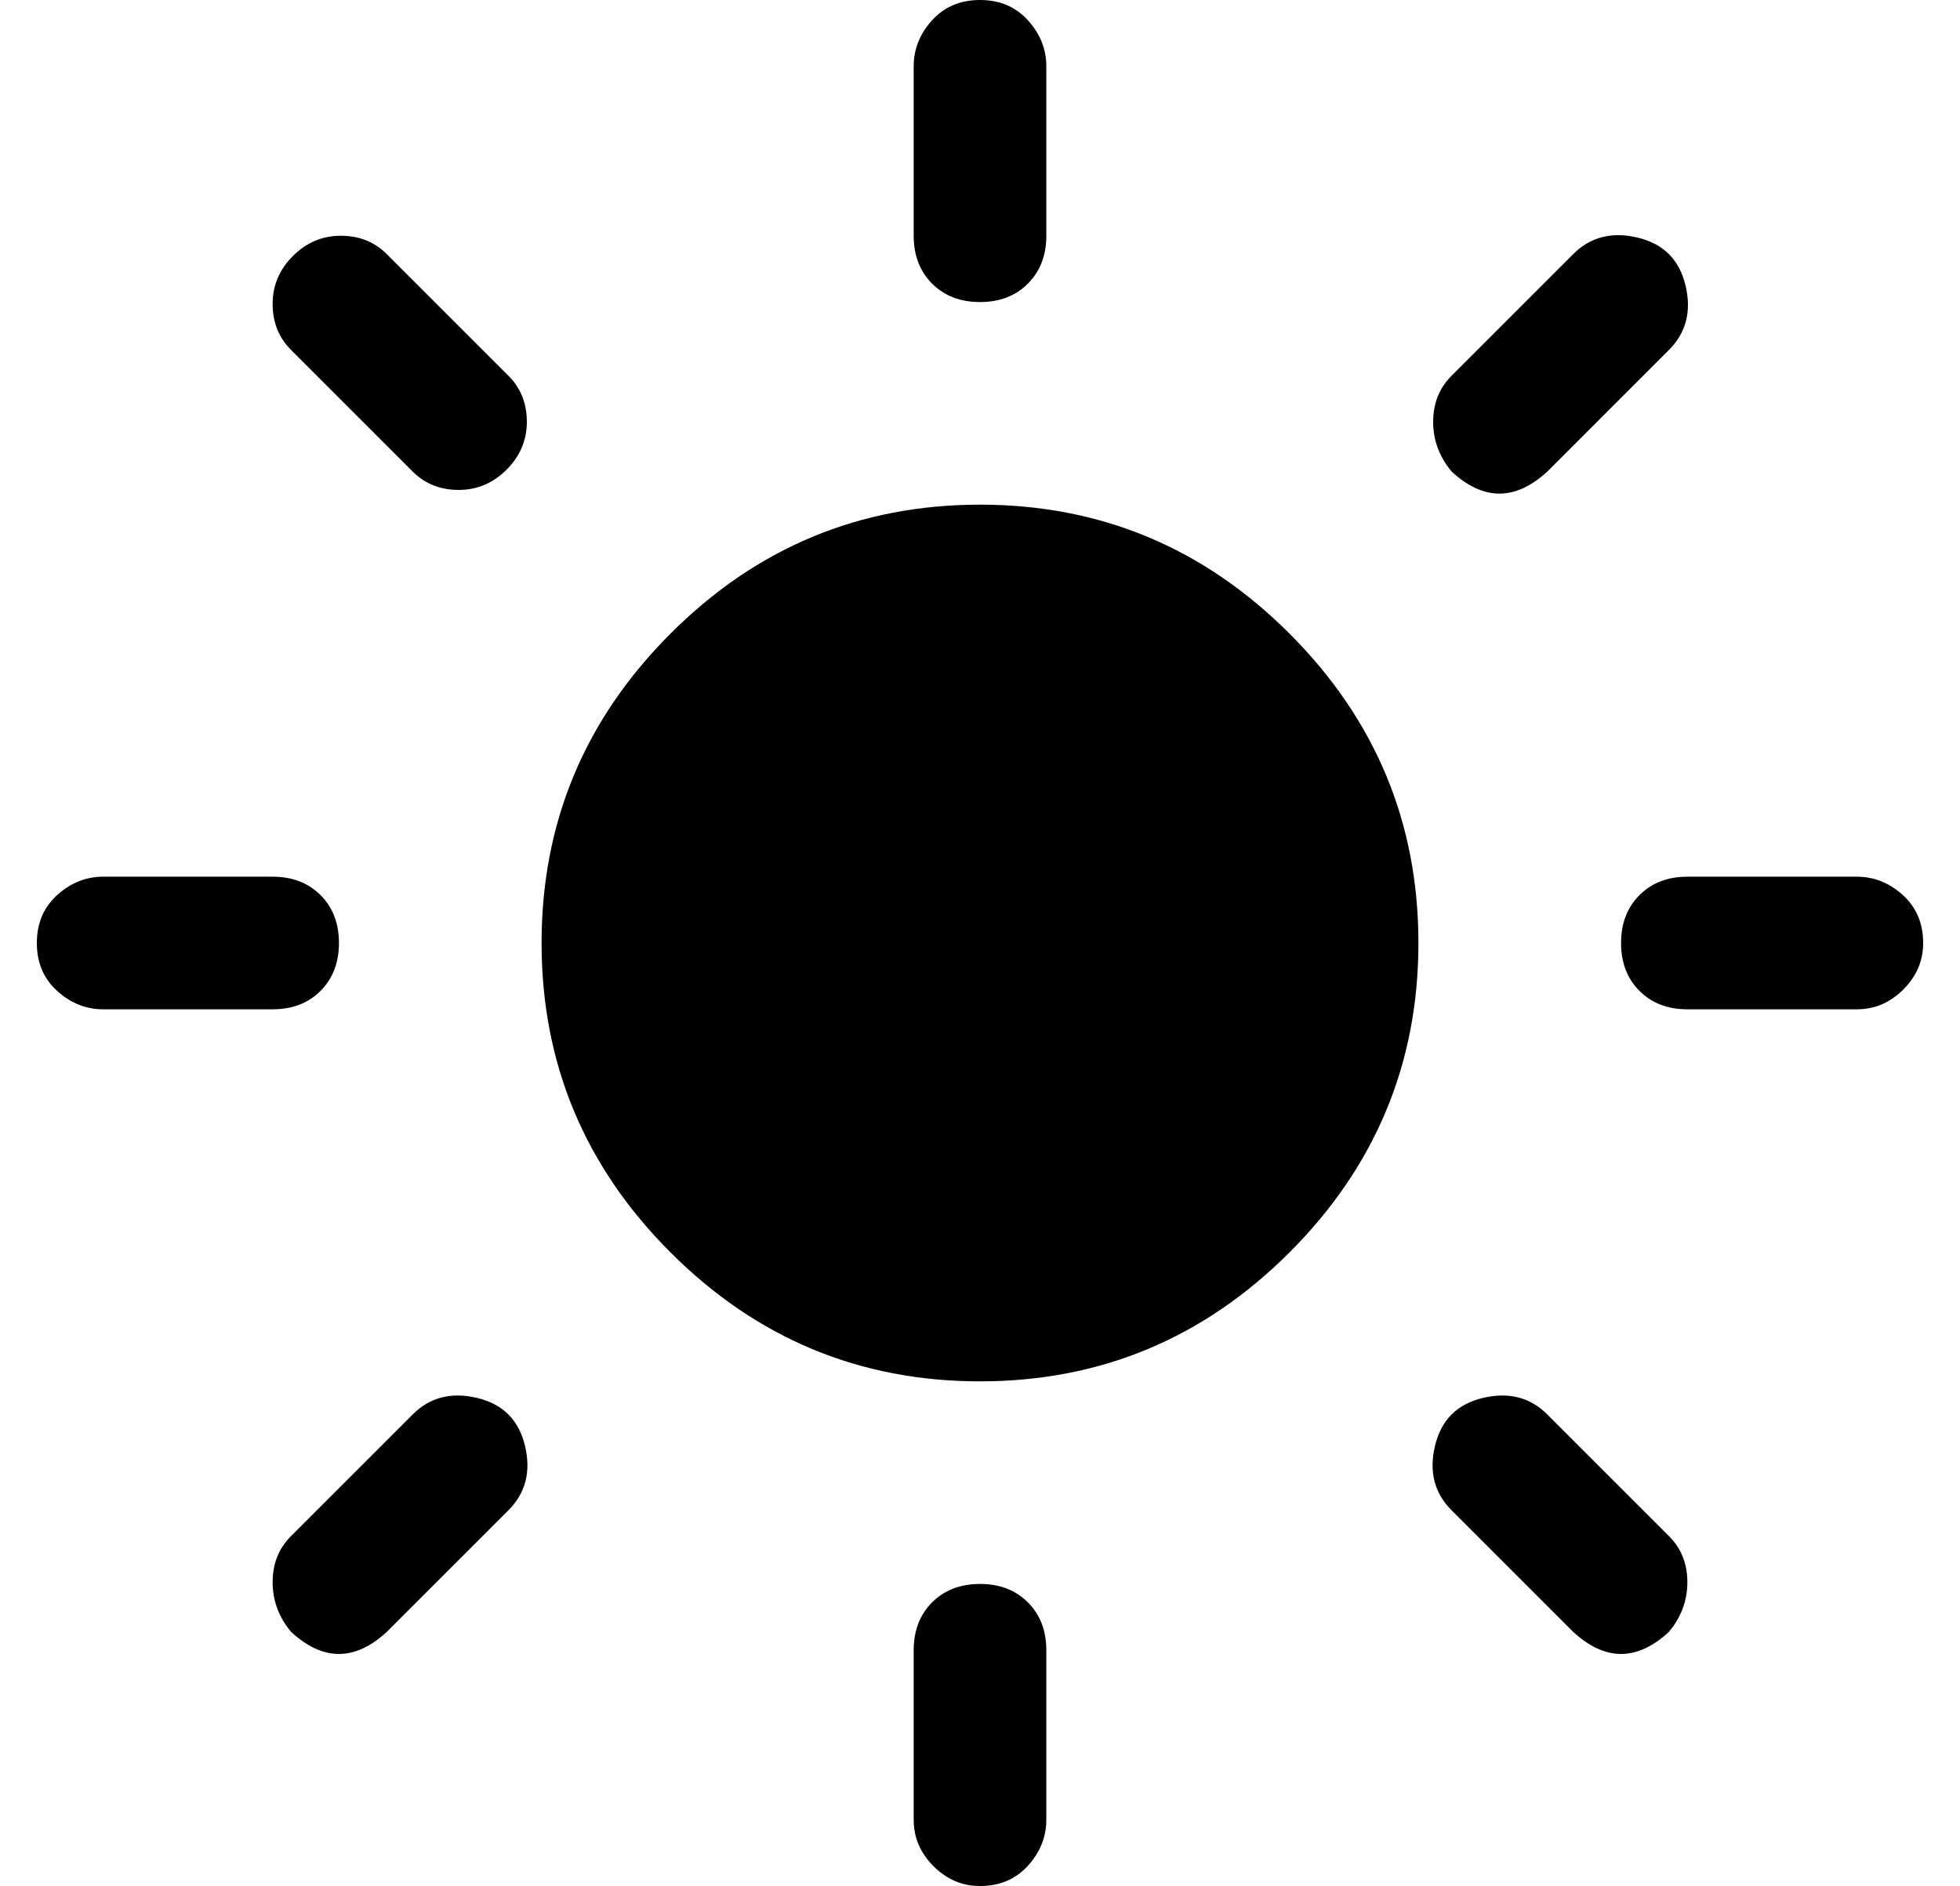 <?xml version="1.0" standalone="no"?>
<!DOCTYPE svg PUBLIC "-//W3C//DTD SVG 1.1//EN" "http://www.w3.org/Graphics/SVG/1.1/DTD/svg11.dtd" >
<svg xmlns="http://www.w3.org/2000/svg" xmlns:xlink="http://www.w3.org/1999/xlink" version="1.1" viewBox="-10 0 532 512">
  <g transform="matrix(1 0 0 -1 0 448)">
   <path fill="currentColor"
d="M256 311q49 0 84 -35t35 -84t-35 -84t-84 -35t-84 35t-35 84t35 84t84 35zM256 366q-8 0 -13 5t-5 13v46q0 7 5 12.5t13 5.5t13 -5.5t5 -12.5v-46q0 -8 -5 -13t-13 -5zM256 18q8 0 13 -5t5 -13v-46q0 -7 -5 -12.5t-13 -5.5q-5 0 -9 2.5t-6.5 6.5t-2.5 9v46q0 8 5 13t13 5
zM102 320l-33 33q-5 5 -5 12.5t5.5 13t13 5.5t12.5 -5l33 -33q5 -5 5 -12.5t-5.5 -13t-13 -5.5t-12.5 5zM82 192q0 -8 -5 -13t-13 -5h-46q-7 0 -12.5 5t-5.5 13t5.5 13t12.5 5h46q8 0 13 -5t5 -13zM119.5 68.5q10.5 -2.5 13 -13t-4.5 -17.5l-33 -33q-13 -12 -26 0
q-5 6 -5 13.5t5 12.5l33 33q7 7 17.5 4.5zM410 64l33 -33q5 -5 5 -12.5t-5 -13.5q-13 -12 -26 0l-33 33q-7 7 -4.5 17.5t13 13t17.5 -4.5zM494 210q7 0 12.5 -5t5.5 -13q0 -5 -2.5 -9t-6.5 -6.5t-9 -2.5h-46q-8 0 -13 5t-5 13t5 13t13 5h46zM410 320q-13 -12 -26 0
q-5 6 -5 13.5t5 12.5l33 33q7 7 17.5 4.5t13 -13t-4.5 -17.5z" />
  </g>

</svg>
